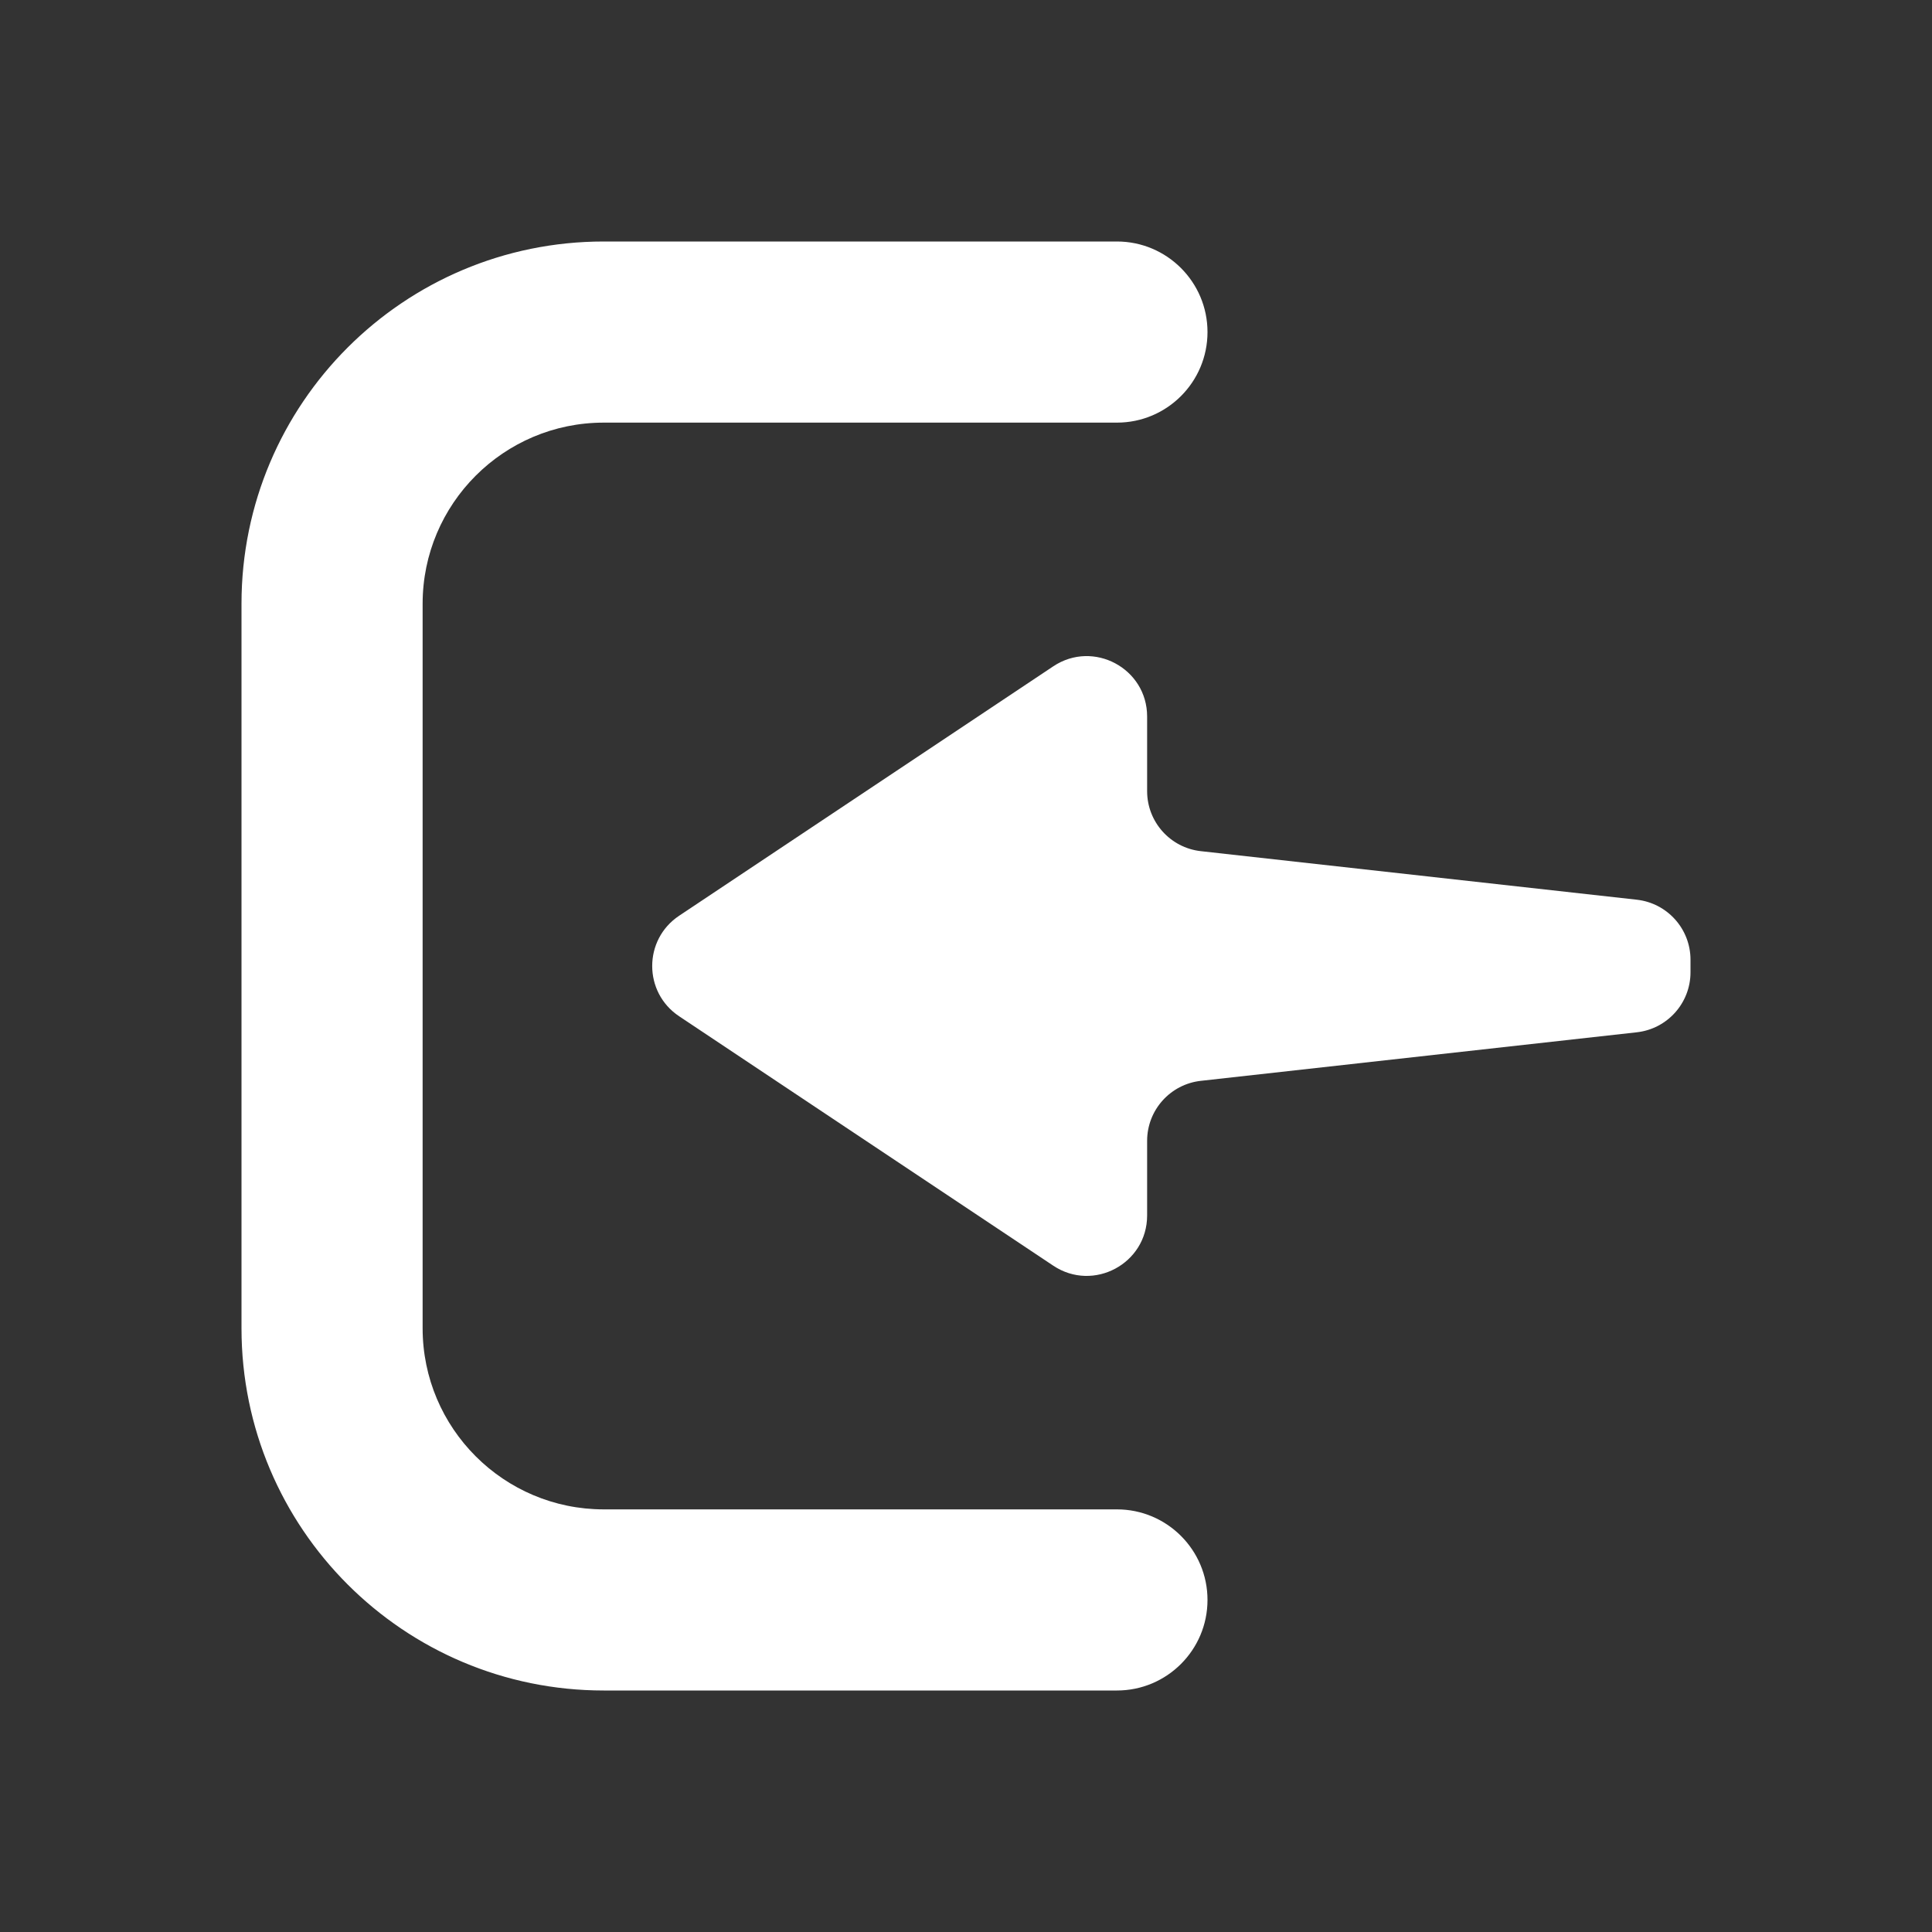 <svg width="16" height="16" viewBox="0 0 16 16" fill="none" xmlns="http://www.w3.org/2000/svg">
<rect x="0" y="0" width="16" height="16" fill="#333333" stroke="none"/>
<path d="M2 5C2 3.343 3.343 2 5 2V2H9.25C9.664 2 10 2.336 10 2.75V2.75C10 3.164 9.664 3.5 9.25 3.5H5V3.5C4.172 3.5 3.5 4.172 3.5 5V5V11V11C3.5 11.828 4.172 12.5 5 12.5V12.5H9.25C9.664 12.5 10 12.836 10 13.25V13.25C10 13.664 9.664 14 9.25 14H5V14C3.343 14 2 12.657 2 11V11V5V5Z" fill="white"/>
<path d="M5.624 7.584L8.723 5.518C9.055 5.297 9.5 5.535 9.5 5.934V6.552C9.5 6.807 9.692 7.021 9.945 7.049L13.555 7.451C13.808 7.479 14 7.693 14 7.948V8.052C14 8.307 13.808 8.521 13.555 8.549L9.945 8.951C9.692 8.979 9.5 9.193 9.5 9.448V10.066C9.5 10.465 9.055 10.703 8.723 10.482L5.624 8.416C5.327 8.218 5.327 7.782 5.624 7.584Z" fill="white"/>
</svg>
